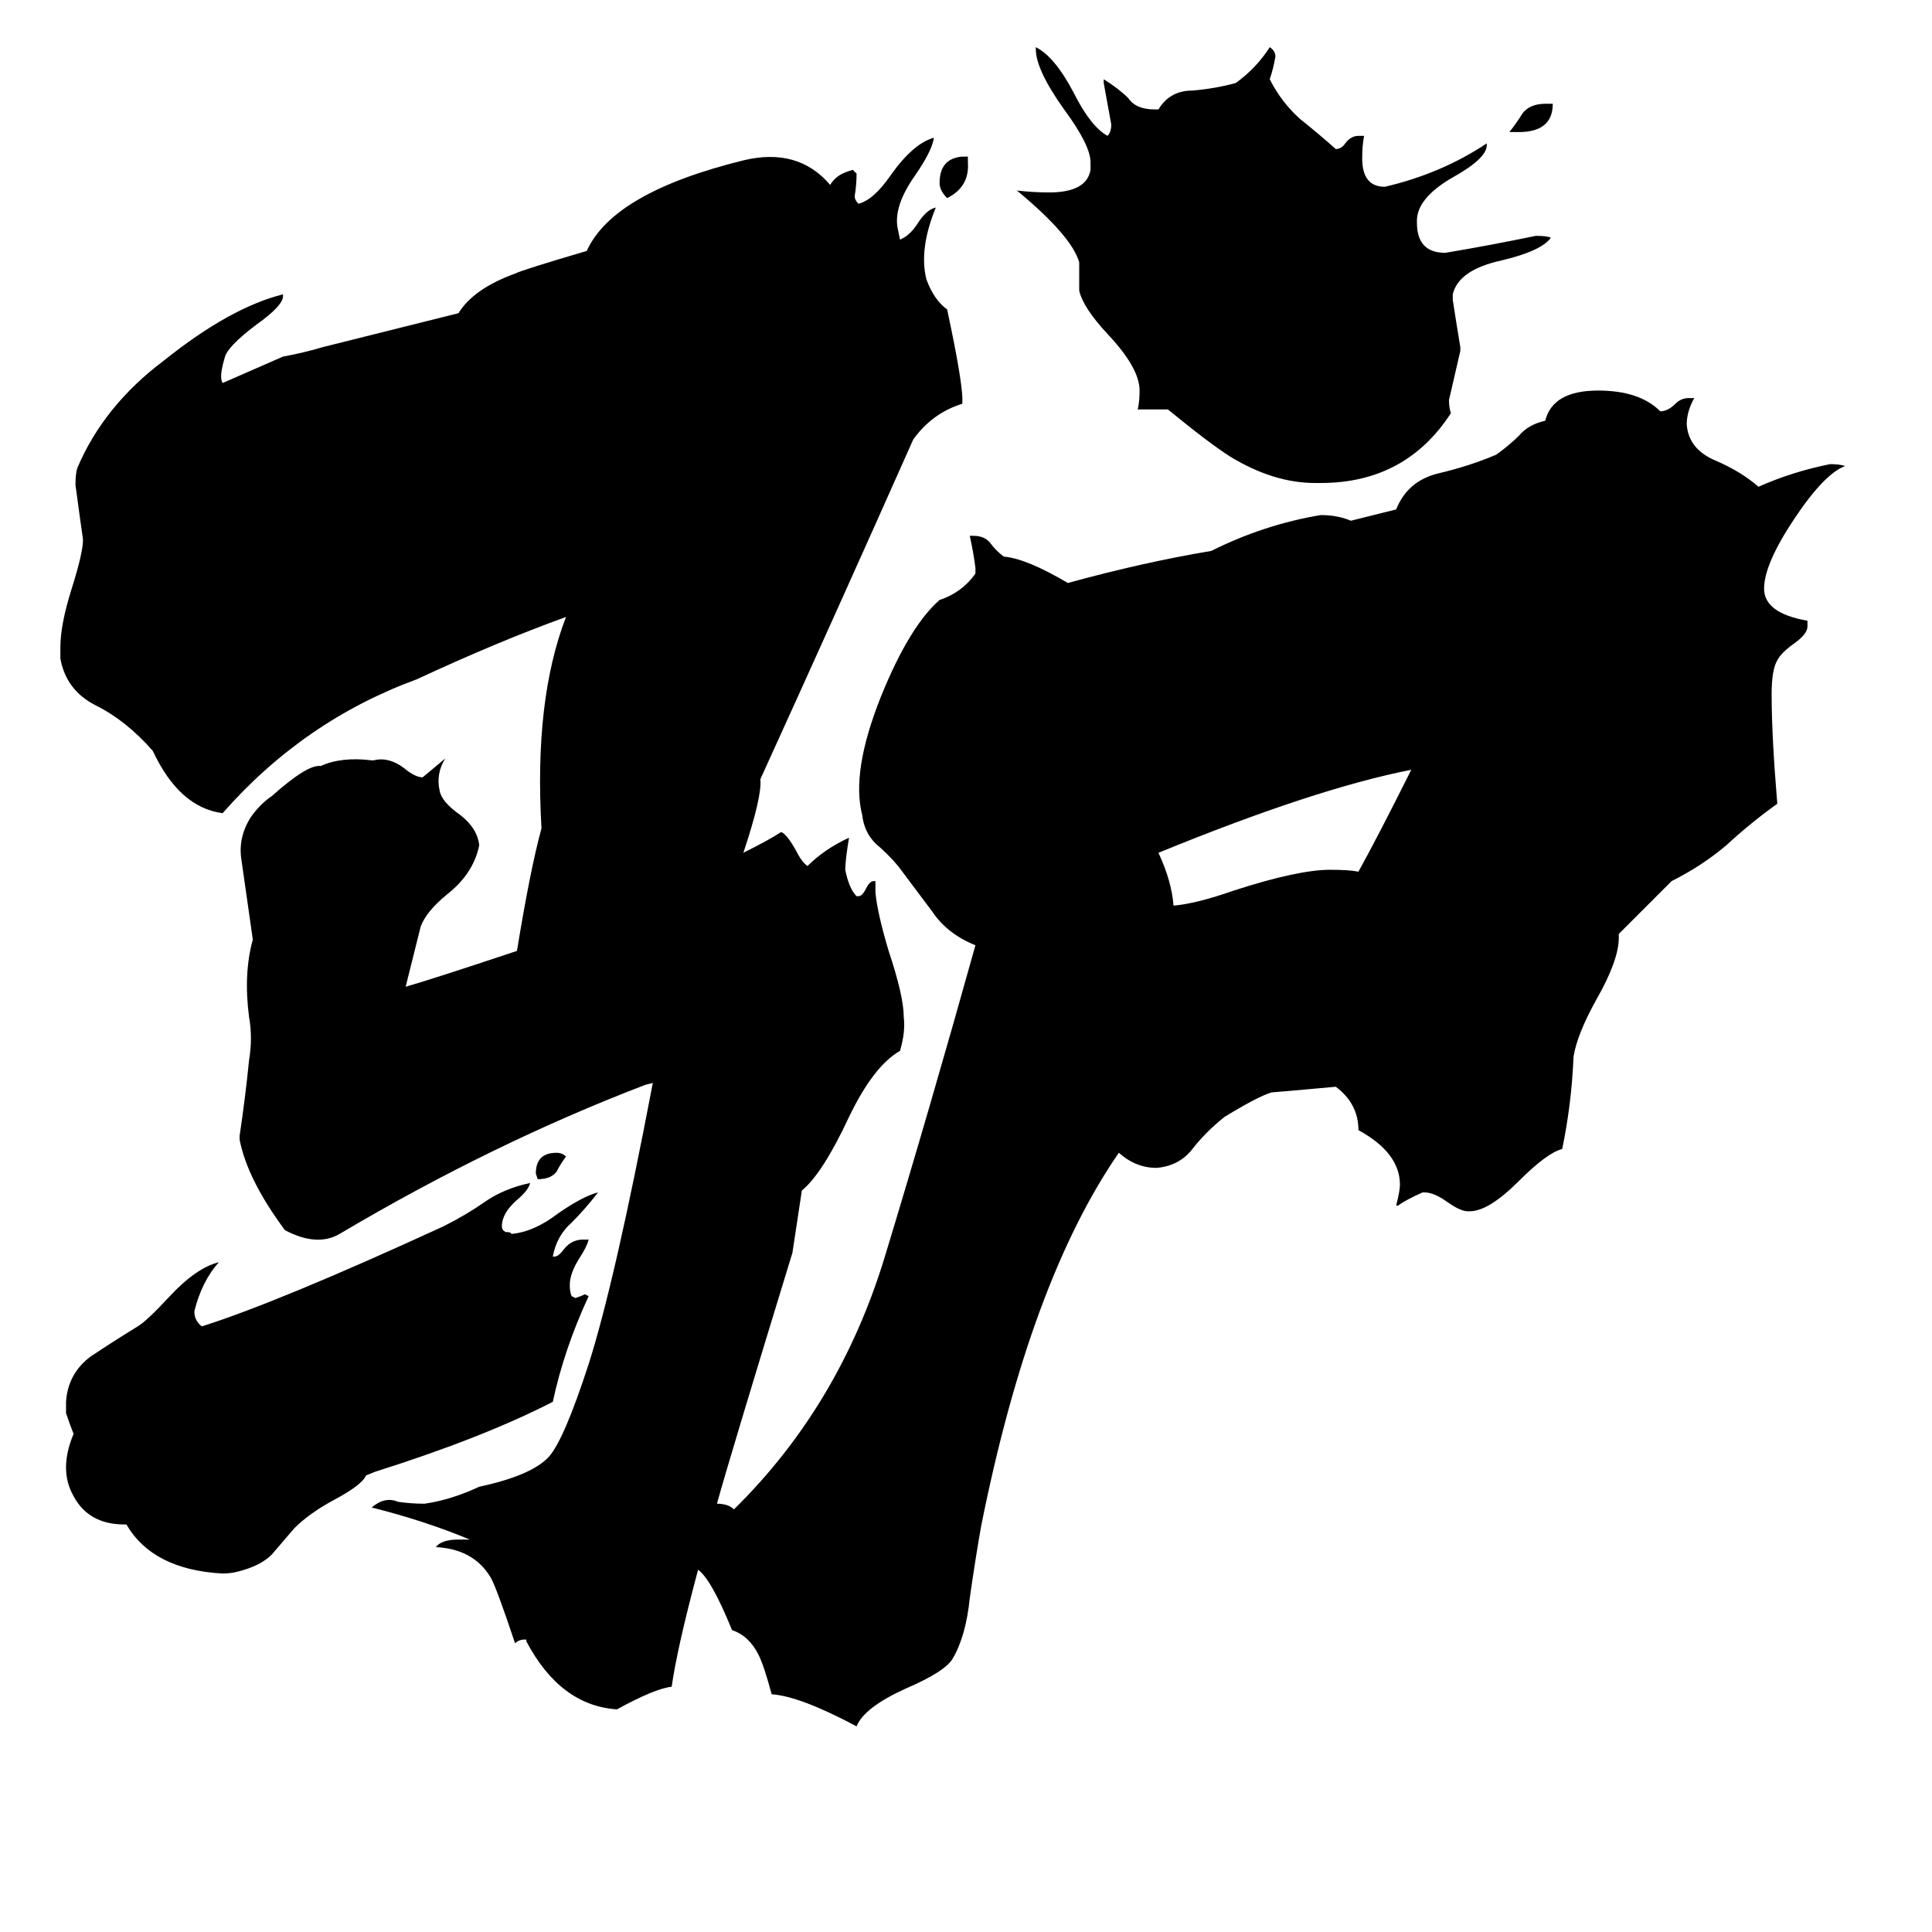 <svg xmlns="http://www.w3.org/2000/svg" viewBox="0 -800 1024 1024">
	<path fill="#000000" d="M720 -338Q730 -356 748 -392Q697 -382 614 -348Q621 -333 622 -320Q634 -321 654 -328Q688 -339 705 -339Q715 -339 720 -338ZM805 -730H800Q804 -735 807 -740Q811 -745 819 -745H823Q823 -730 805 -730ZM774 -616V-614Q771 -601 768 -588Q768 -584 769 -581Q745 -544 700 -544H697Q675 -544 652 -558Q641 -565 619 -583H603Q604 -587 604 -593Q604 -605 587 -623Q574 -637 572 -646V-661Q568 -675 539 -699Q548 -698 556 -698Q576 -698 578 -710V-714Q578 -723 564 -742Q549 -763 549 -774V-775Q559 -770 569 -751Q578 -733 587 -728Q589 -730 589 -734Q587 -745 585 -756V-758Q593 -753 598 -748Q602 -742 612 -742H614Q620 -752 632 -752Q644 -753 655 -756Q666 -764 673 -775Q676 -773 676 -770Q675 -764 673 -758Q679 -746 689 -737Q699 -729 708 -721Q711 -721 713 -724Q716 -728 720 -728H723Q722 -723 722 -716Q722 -701 734 -701Q764 -708 788 -724V-723Q788 -716 770 -706Q751 -695 751 -683V-682Q751 -666 766 -666Q790 -670 814 -675Q820 -675 822 -674Q817 -667 796 -662Q773 -657 770 -644V-641Q772 -628 774 -616ZM300 -187Q297 -183 295 -179Q292 -175 285 -175L284 -178Q284 -189 295 -189Q298 -189 300 -187ZM194 -18Q192 -13 177 -5Q164 2 156 10Q150 17 144 24Q138 30 126 33Q122 34 118 34Q81 32 67 8H66Q47 8 39 -7Q31 -21 39 -40Q37 -45 35 -51V-57Q36 -72 48 -81Q60 -89 73 -97Q78 -100 90 -113Q104 -128 116 -131Q107 -121 103 -105Q103 -100 107 -97Q148 -110 235 -150Q247 -156 257 -163Q267 -170 281 -173Q280 -169 274 -164Q266 -157 266 -150Q266 -148 268 -147Q271 -147 271 -146Q283 -147 296 -157Q309 -166 317 -168Q310 -159 303 -152Q295 -145 293 -134H294Q296 -134 299 -138Q303 -143 309 -143H312Q311 -139 307 -133Q302 -125 302 -119Q302 -115 303 -113L305 -112Q308 -113 310 -114L312 -113Q299 -85 293 -57Q256 -38 199 -20ZM513 -717V-714Q514 -701 502 -695Q498 -699 498 -703Q498 -716 510 -717ZM394 -348Q408 -355 414 -359Q417 -358 422 -349Q425 -343 428 -341Q437 -350 450 -356Q448 -344 448 -339Q450 -329 454 -325H455Q457 -325 459 -329Q461 -333 463 -333H464V-327Q465 -316 471 -296Q479 -272 479 -261Q480 -253 477 -243Q463 -235 450 -208Q436 -178 425 -169L420 -136Q386 -25 380 -3Q386 -3 389 0Q445 -55 469 -134Q493 -213 517 -299Q502 -305 494 -317Q485 -329 476 -341Q471 -347 464 -353Q458 -359 457 -368Q451 -391 467 -431Q482 -468 498 -482Q510 -486 517 -496V-499Q516 -507 514 -516H516Q522 -516 525 -512Q528 -508 532 -505Q544 -504 566 -491Q606 -502 642 -508Q670 -522 700 -527Q709 -527 716 -524L740 -530Q746 -545 762 -549Q779 -553 793 -559Q800 -564 805 -569Q810 -575 819 -577Q823 -593 847 -593Q869 -593 880 -582Q884 -582 888 -586Q891 -589 895 -589H898Q894 -582 894 -575Q895 -562 909 -556Q923 -550 932 -542Q950 -550 970 -554Q975 -554 978 -553Q967 -549 951 -525Q935 -501 935 -488Q935 -475 958 -471V-468Q958 -464 951 -459Q944 -454 942 -450Q939 -445 939 -432Q939 -410 942 -374Q928 -364 915 -352Q902 -341 886 -333L858 -305V-303Q858 -291 846 -270Q836 -252 834 -240Q833 -215 828 -191Q820 -189 805 -174Q789 -158 779 -158H778Q774 -158 767 -163Q760 -168 755 -168H754Q745 -164 741 -161H740Q742 -169 742 -172Q742 -189 720 -201Q720 -215 708 -224Q675 -221 674 -221Q667 -219 649 -208Q639 -200 632 -191Q625 -182 613 -181Q602 -181 593 -189Q546 -121 520 9Q517 26 514 47Q512 67 505 79Q501 86 480 95Q458 105 454 115Q424 99 409 98Q405 83 402 77Q397 67 388 64Q377 37 370 32Q359 73 356 94Q347 95 327 106Q297 104 279 70V69H278Q275 69 273 71Q263 41 260 36Q251 21 231 20Q234 16 243 16H249Q225 6 197 -1Q204 -7 211 -4Q218 -3 225 -3Q239 -5 254 -12Q282 -18 291 -28Q299 -37 312 -77Q326 -121 346 -226L342 -225Q261 -194 180 -146Q168 -139 151 -148Q131 -175 127 -196V-198Q130 -218 132 -238Q134 -250 132 -261Q129 -284 134 -302L128 -344Q126 -356 133 -367Q138 -374 144 -378Q163 -395 170 -394Q181 -399 197 -397H198Q206 -399 214 -393Q220 -388 224 -388Q230 -393 236 -398Q231 -390 233 -381Q234 -375 244 -368Q253 -361 254 -352Q251 -337 237 -326Q226 -317 223 -309Q219 -293 215 -277Q229 -281 274 -296Q281 -339 287 -361Q283 -429 300 -473Q264 -460 221 -440Q161 -418 118 -369Q95 -372 81 -402Q67 -418 51 -426Q35 -434 32 -451V-457Q32 -469 38 -488Q44 -507 44 -514Q42 -528 40 -543Q40 -549 41 -552Q55 -585 87 -609Q122 -637 150 -644V-643Q150 -638 136 -628Q120 -616 119 -610Q116 -600 118 -597Q134 -604 150 -611Q161 -613 171 -616Q207 -625 243 -634Q251 -647 273 -655Q277 -657 311 -667Q325 -698 394 -715Q423 -722 440 -702Q443 -707 449 -709L452 -710L454 -708Q454 -702 453 -696Q453 -694 455 -692Q463 -694 472 -707Q484 -724 495 -727Q494 -720 485 -707Q473 -690 476 -678L477 -673Q482 -675 486 -681Q491 -689 496 -690Q487 -668 491 -652Q495 -641 502 -636Q511 -594 510 -586Q494 -581 484 -567Q444 -477 403 -387Q404 -378 394 -348Z"/>
</svg>